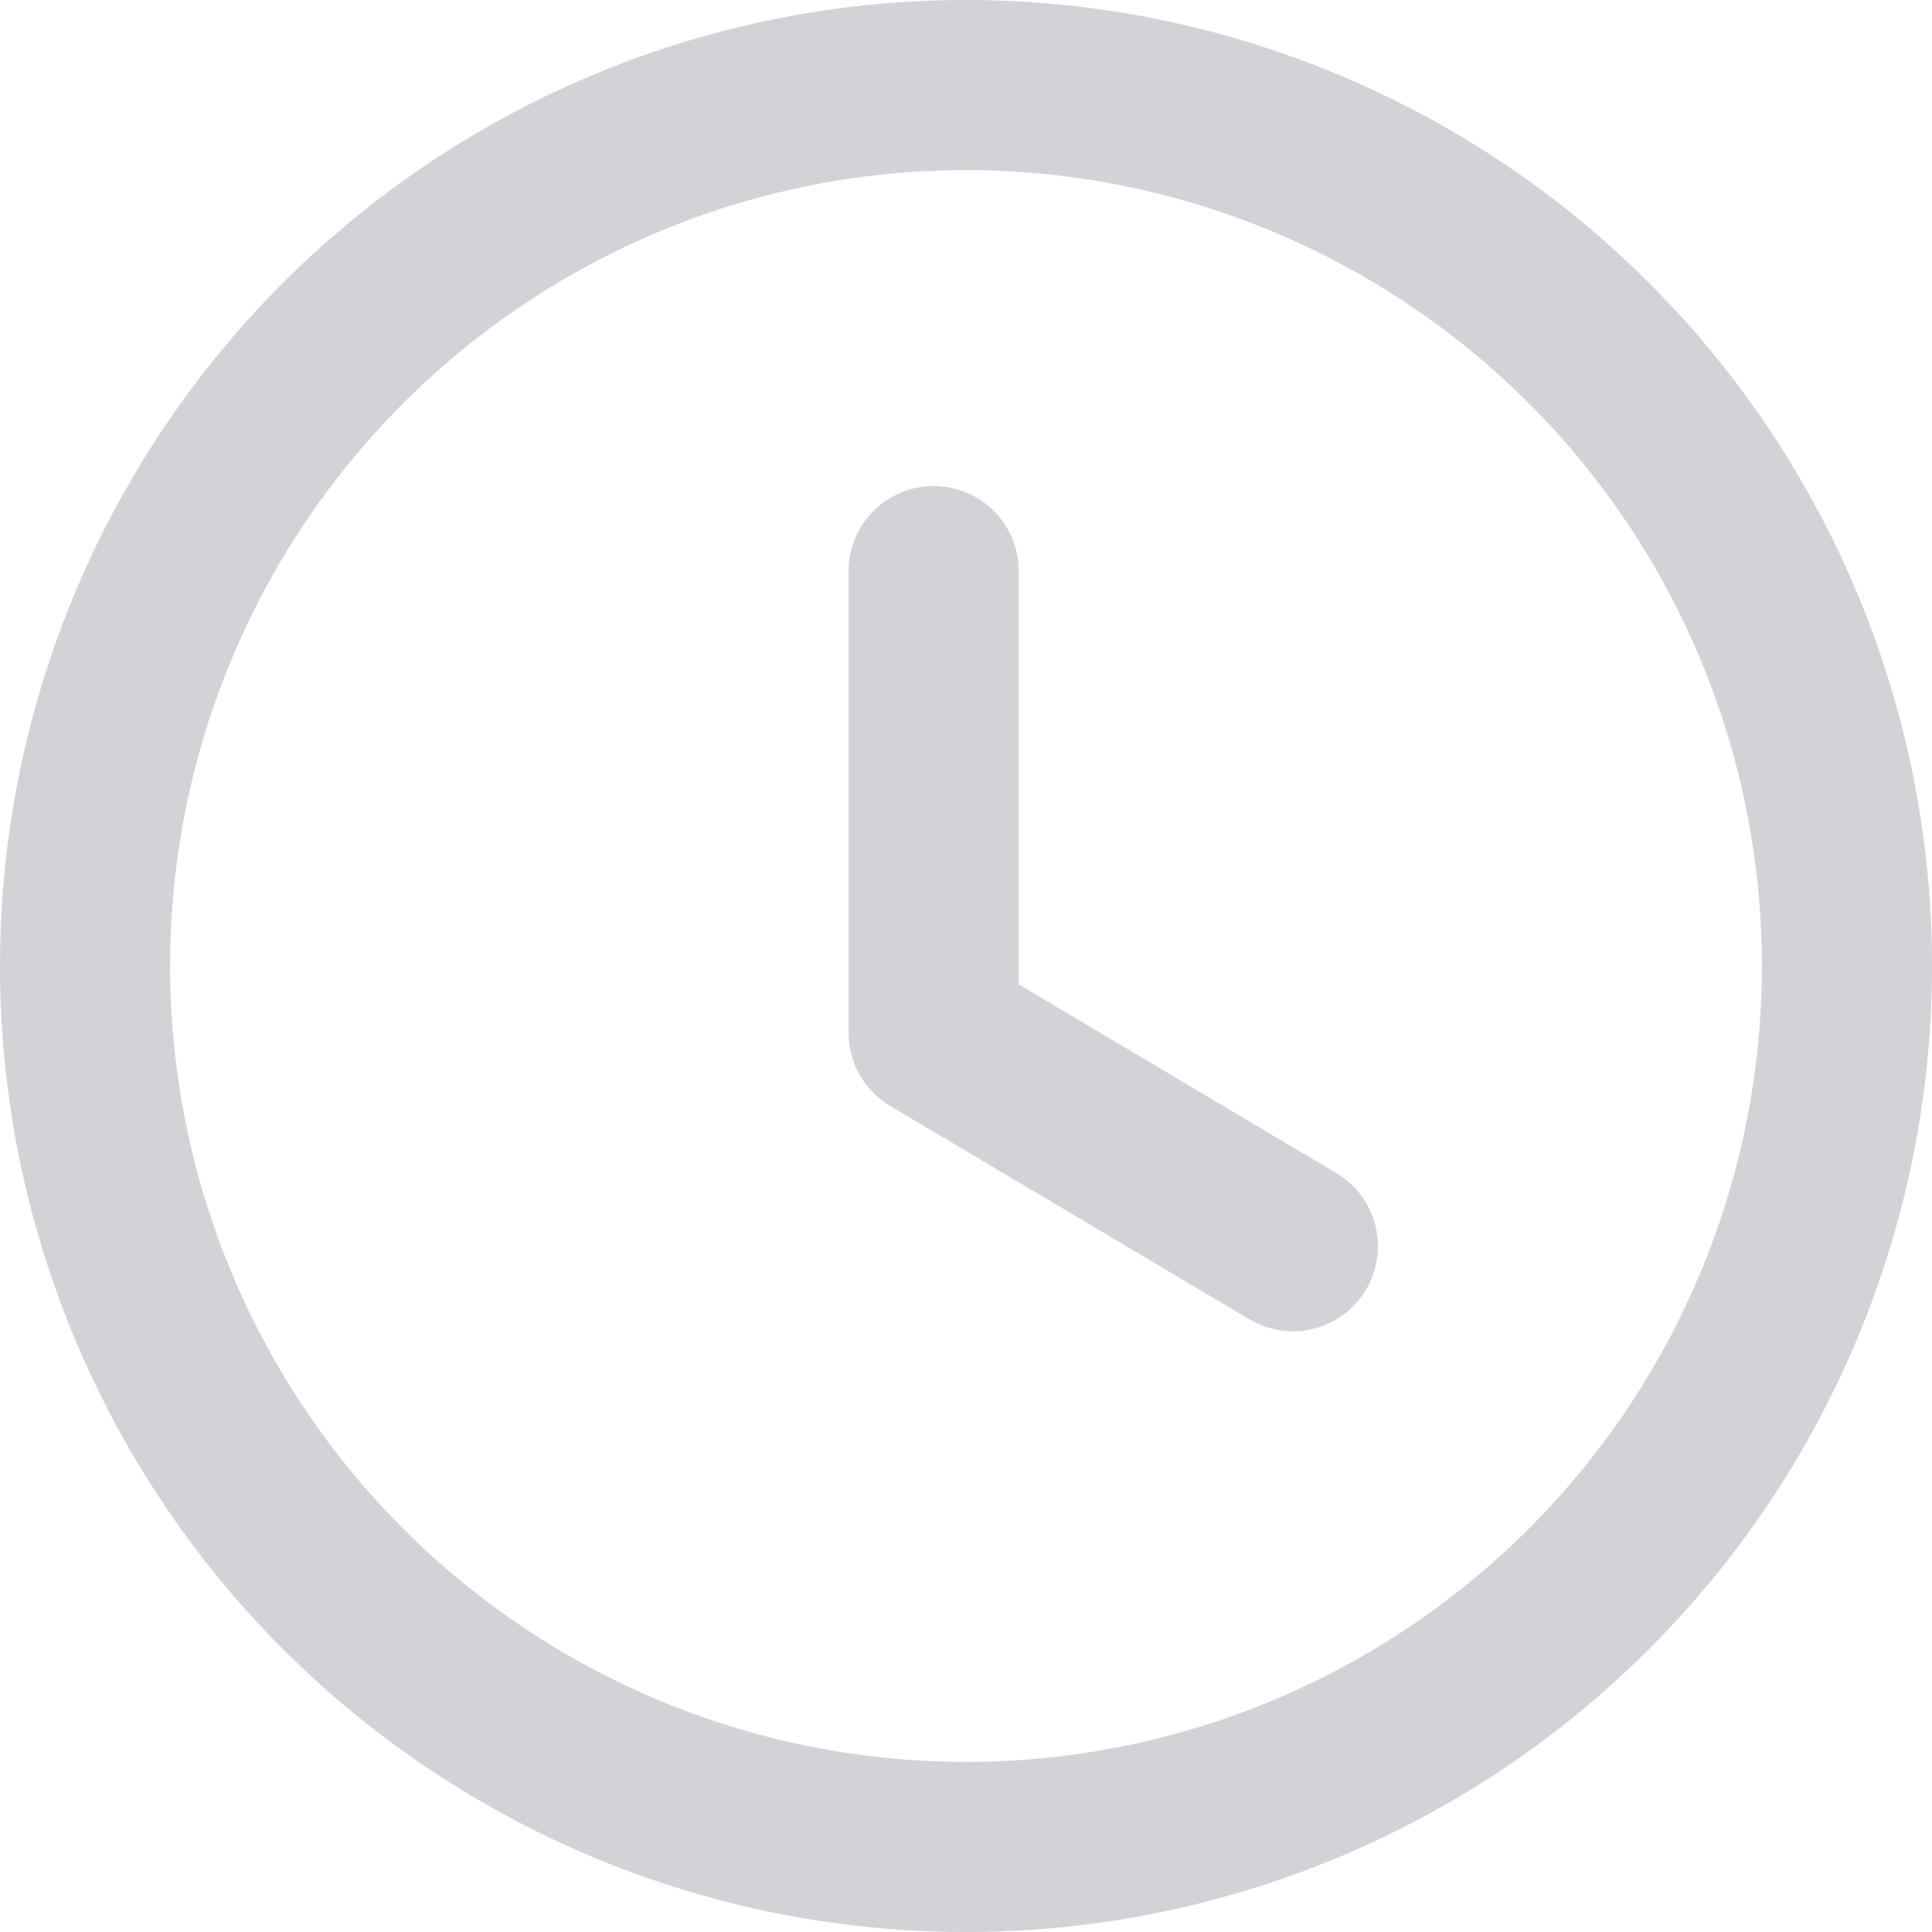 <svg xmlns="http://www.w3.org/2000/svg" width="7.95" height="7.95" viewBox="0 0 7.95 7.95">
  <g id="clock" transform="translate(-0.65 -0.65)">
    <path id="Path_13" data-name="Path 13" d="M8.25,4.625A3.625,3.625,0,1,1,4.625,1,3.625,3.625,0,0,1,8.25,4.625Z" fill="none" stroke="#d1d3d6" stroke-linecap="round" stroke-linejoin="round" stroke-width="0.7" fill-rule="evenodd"/>
    <path id="Path_14" data-name="Path 14" d="M5.97,5.778,4.492,4.9V3" fill="none" stroke="#d1d3d6" stroke-linecap="round" stroke-linejoin="round" stroke-width="0.7"/>
  </g>
</svg>
